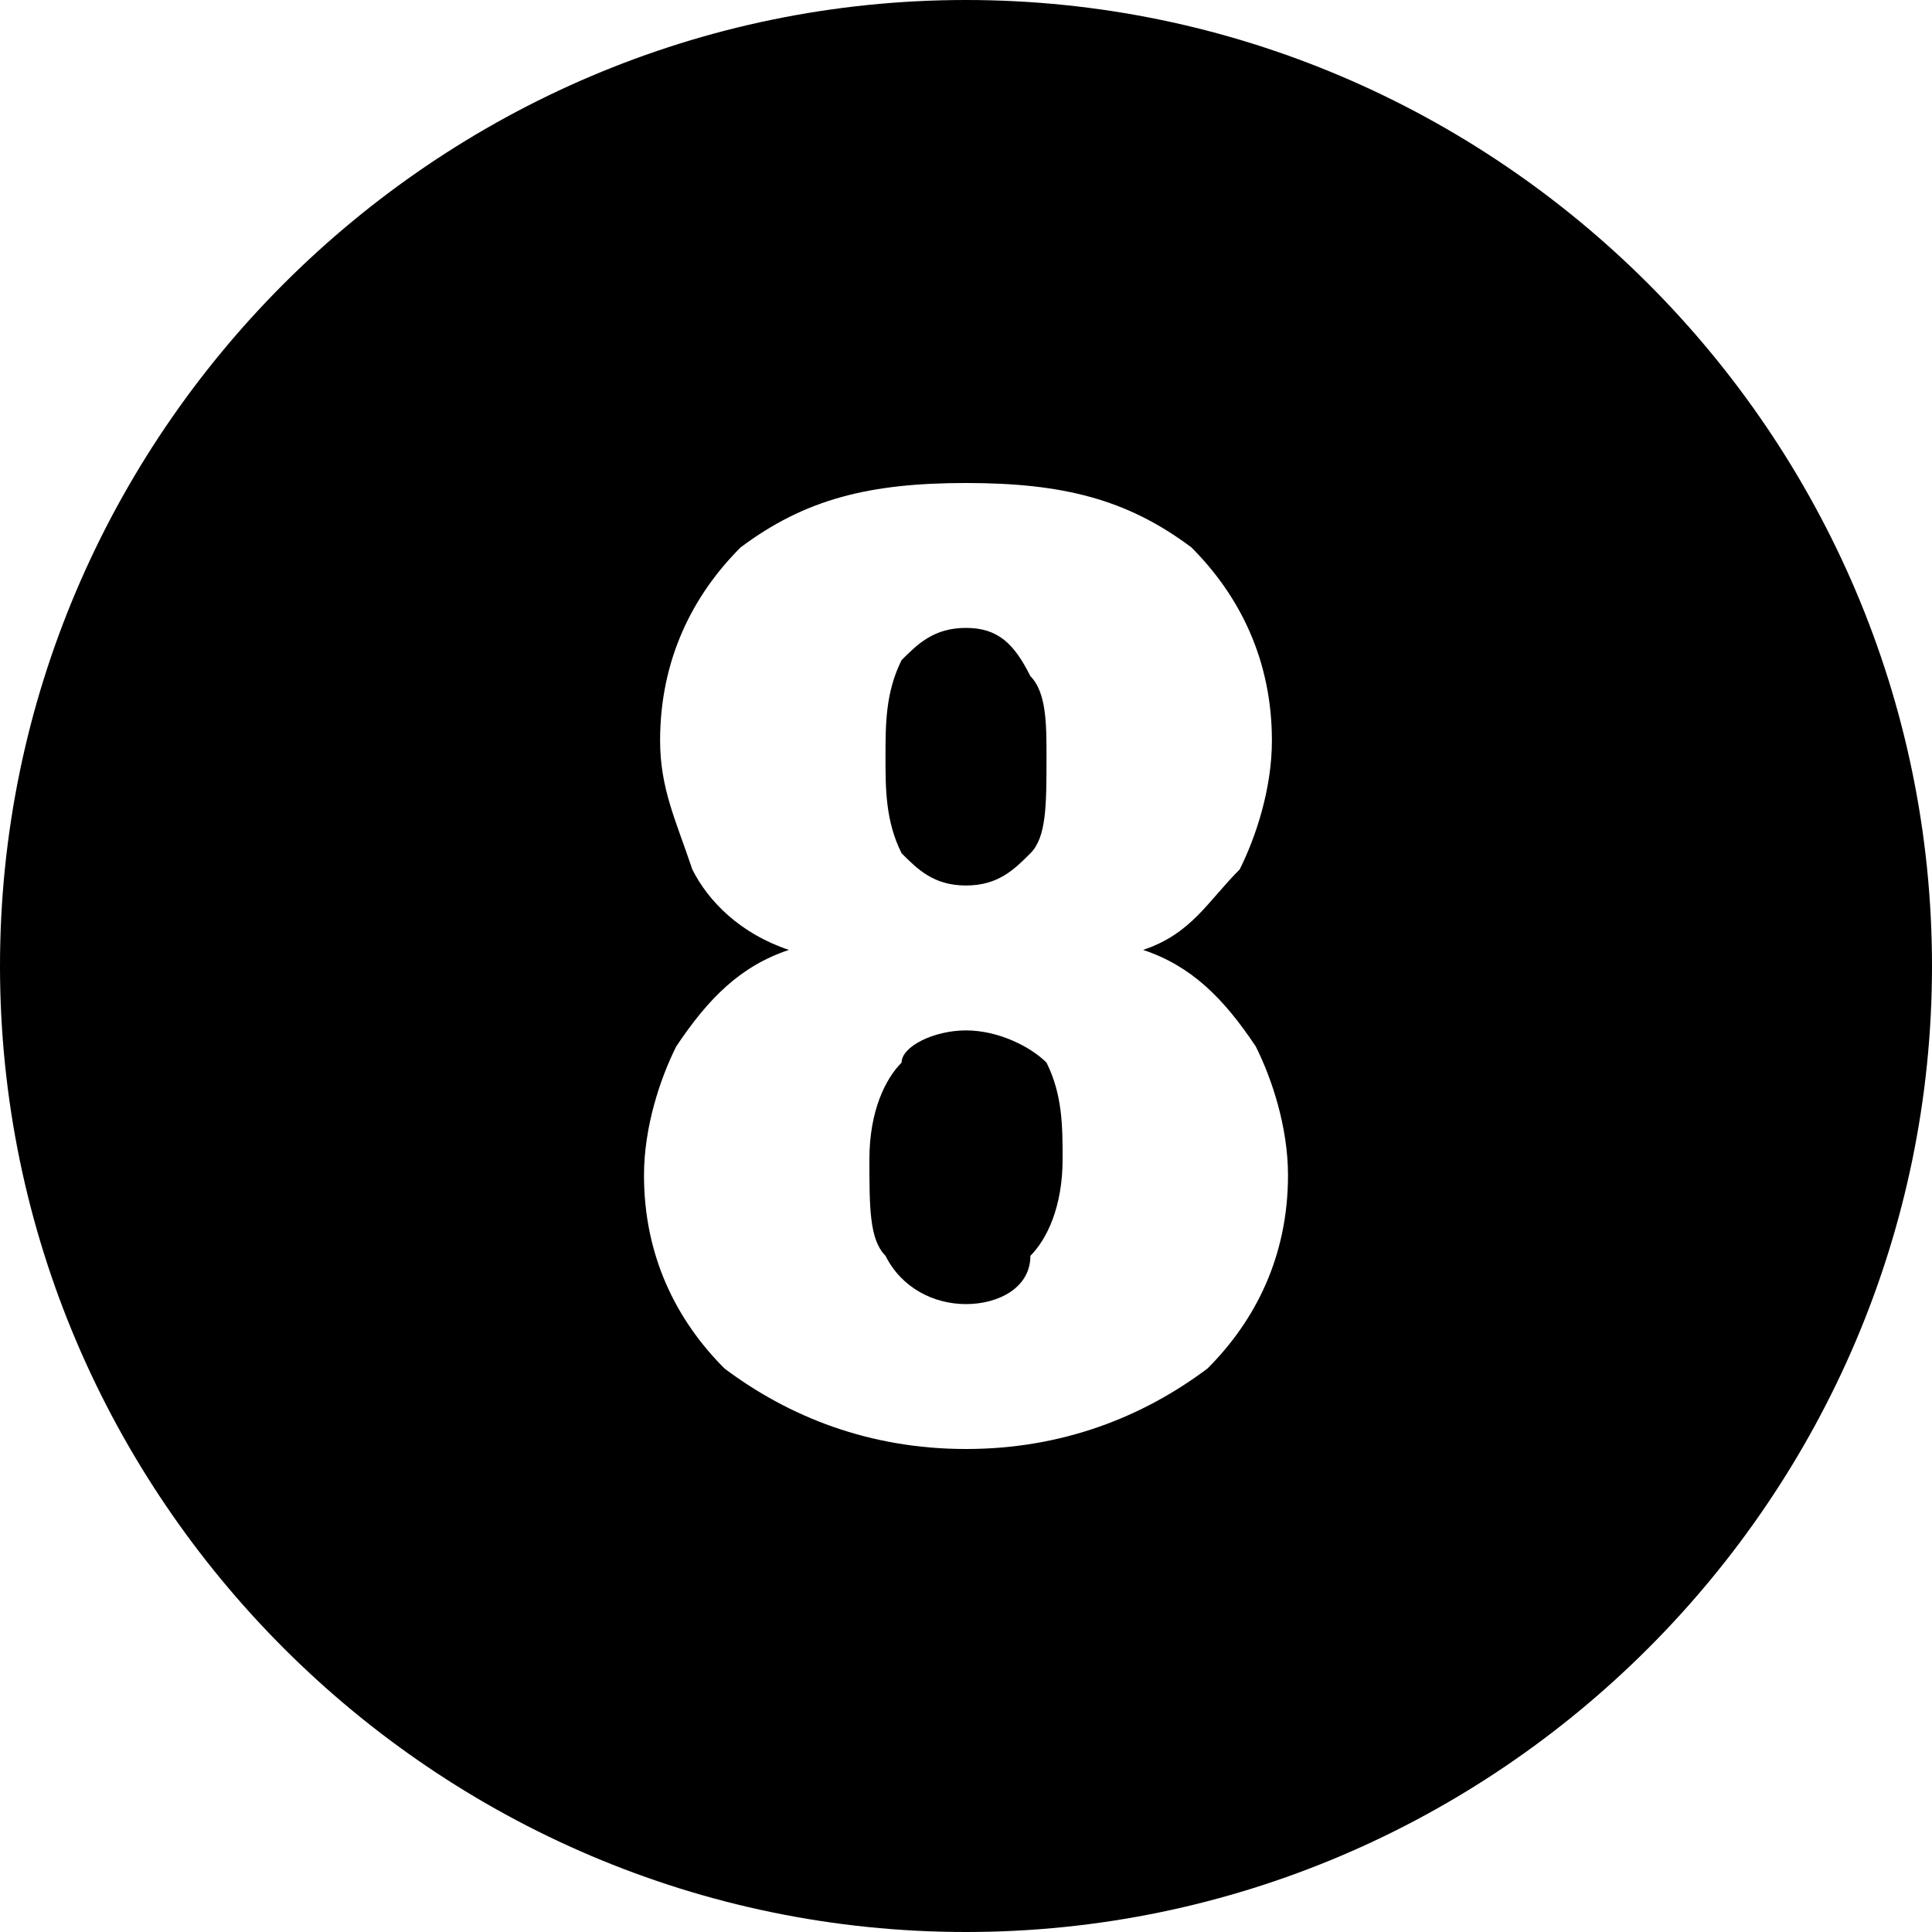 <?xml version="1.0" encoding="utf-8"?>
<!-- Generator: Adobe Illustrator 19.1.1, SVG Export Plug-In . SVG Version: 6.00 Build 0)  -->
<svg version="1.1" id="IOS_copy" xmlns="http://www.w3.org/2000/svg" xmlns:xlink="http://www.w3.org/1999/xlink" x="0px" y="0px"
	 viewBox="0 0 12 12" enable-background="new 0 0 12 12" xml:space="preserve">
<path d="M6.5,6.6C6.6,6.8,6.6,7,6.6,7.2c0,0.3-0.1,0.5-0.2,0.6C6.4,8,6.2,8.1,6,8.1C5.8,8.1,5.6,8,5.5,7.8C5.4,7.7,5.4,7.5,5.4,7.2
	c0-0.3,0.1-0.5,0.2-0.6C5.6,6.5,5.8,6.4,6,6.4C6.2,6.4,6.4,6.5,6.5,6.6z M6,5.5c0.2,0,0.3-0.1,0.4-0.2c0.1-0.1,0.1-0.3,0.1-0.6
	c0-0.2,0-0.4-0.1-0.5C6.3,4,6.2,3.9,6,3.9C5.8,3.9,5.7,4,5.6,4.1C5.5,4.3,5.5,4.5,5.5,4.7c0,0.2,0,0.4,0.1,0.6
	C5.7,5.4,5.8,5.5,6,5.5z M12,6c0,3.3-2.7,6-6,6c-3.3,0-6-2.7-6-6s2.7-6,6-6C9.3,0,12,2.7,12,6z M8,7.3C8,7,7.9,6.7,7.8,6.5
	C7.6,6.2,7.4,6,7.1,5.9c0.3-0.1,0.4-0.3,0.6-0.5c0.1-0.2,0.2-0.5,0.2-0.8c0-0.5-0.2-0.9-0.5-1.2C7,3.1,6.6,3,6,3
	C5.4,3,5,3.1,4.6,3.4C4.3,3.7,4.1,4.1,4.1,4.6c0,0.3,0.1,0.5,0.2,0.8c0.1,0.2,0.3,0.4,0.6,0.5C4.6,6,4.4,6.2,4.2,6.5
	C4.1,6.7,4,7,4,7.3c0,0.5,0.2,0.9,0.5,1.2C4.9,8.8,5.4,9,6,9c0.6,0,1.1-0.2,1.5-0.5C7.8,8.2,8,7.8,8,7.3z"/>
</svg>
